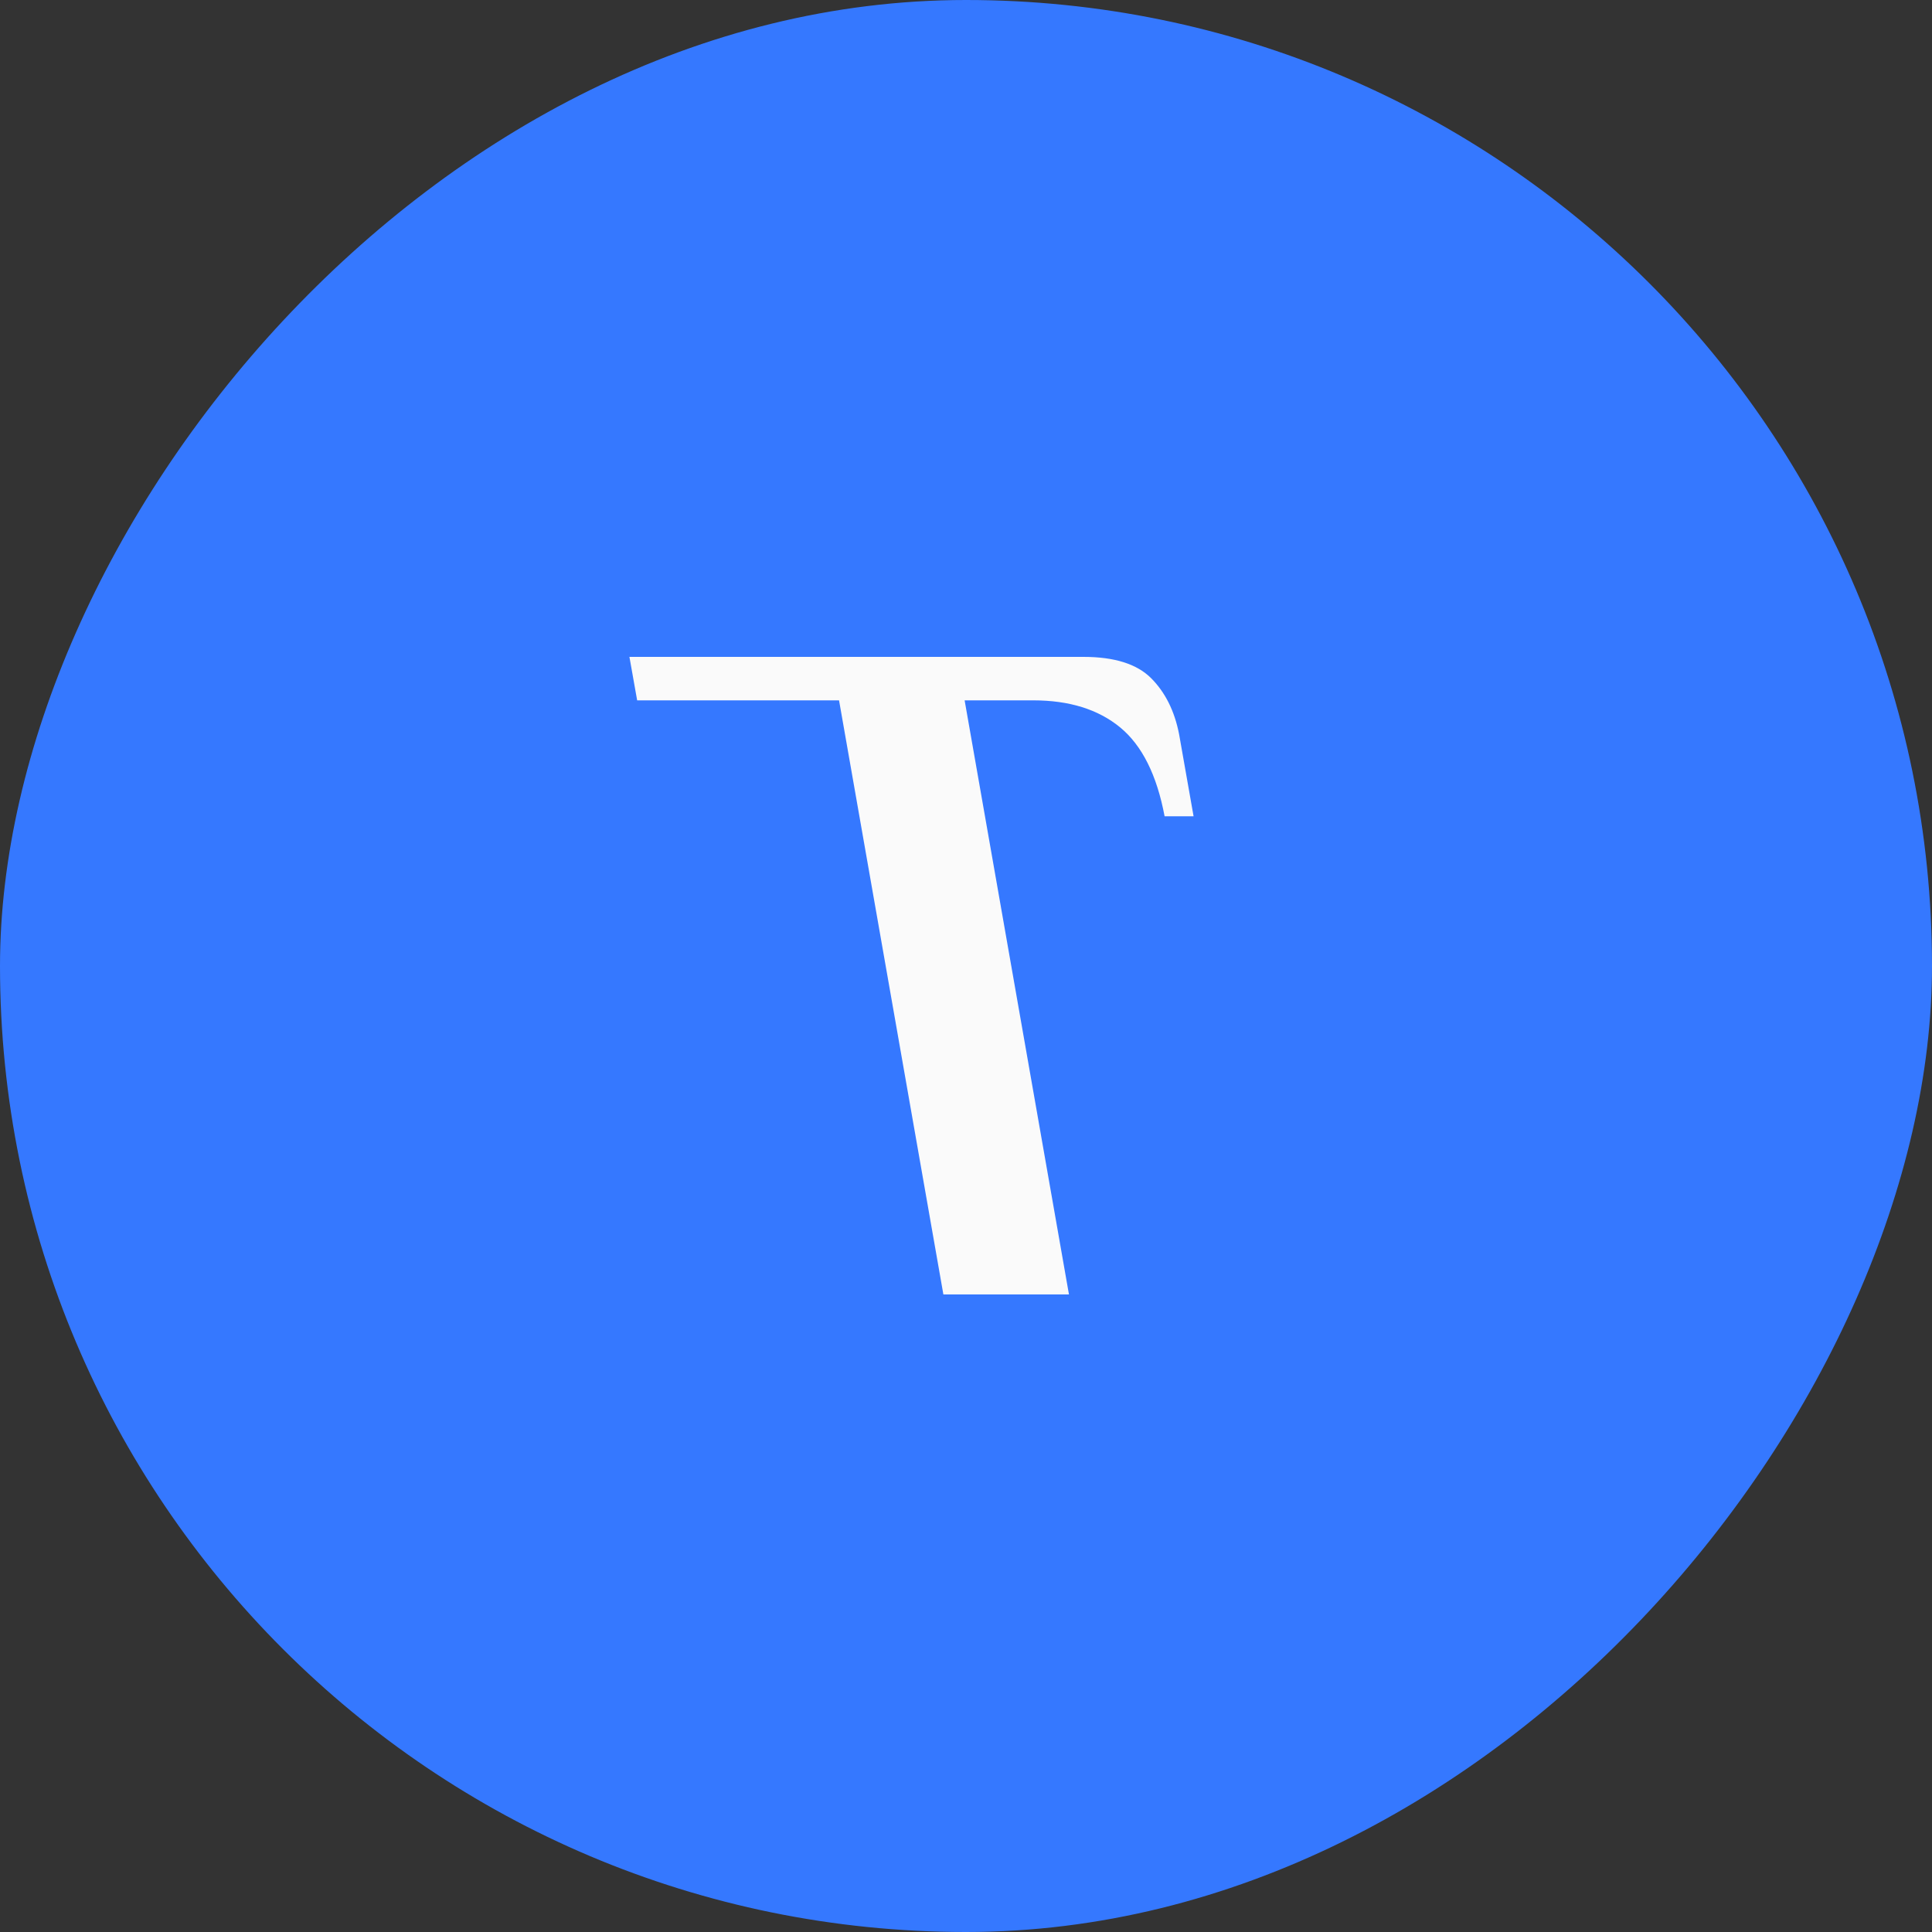<svg width="100" height="100" viewBox="0 0 100 100" fill="none" xmlns="http://www.w3.org/2000/svg">
<rect x="0" y="0" width="100" height="100" fill="#333333" stroke="none"/>
<rect width="100" height="100" rx="50" transform="matrix(-1 0 0 1 100 0)" fill="#3578FF"/>
<path d="M49.929 36.25H53.479C55.345 36.25 56.845 36.717 57.979 37.65C59.112 38.583 59.879 40.117 60.279 42.25H61.779L61.029 38C60.795 36.8 60.312 35.833 59.579 35.1C58.845 34.367 57.679 34 56.079 34H32.579L32.979 36.25H43.429L48.829 67H55.329L49.929 36.25Z" fill="#FAFAFA"/>
</svg>
